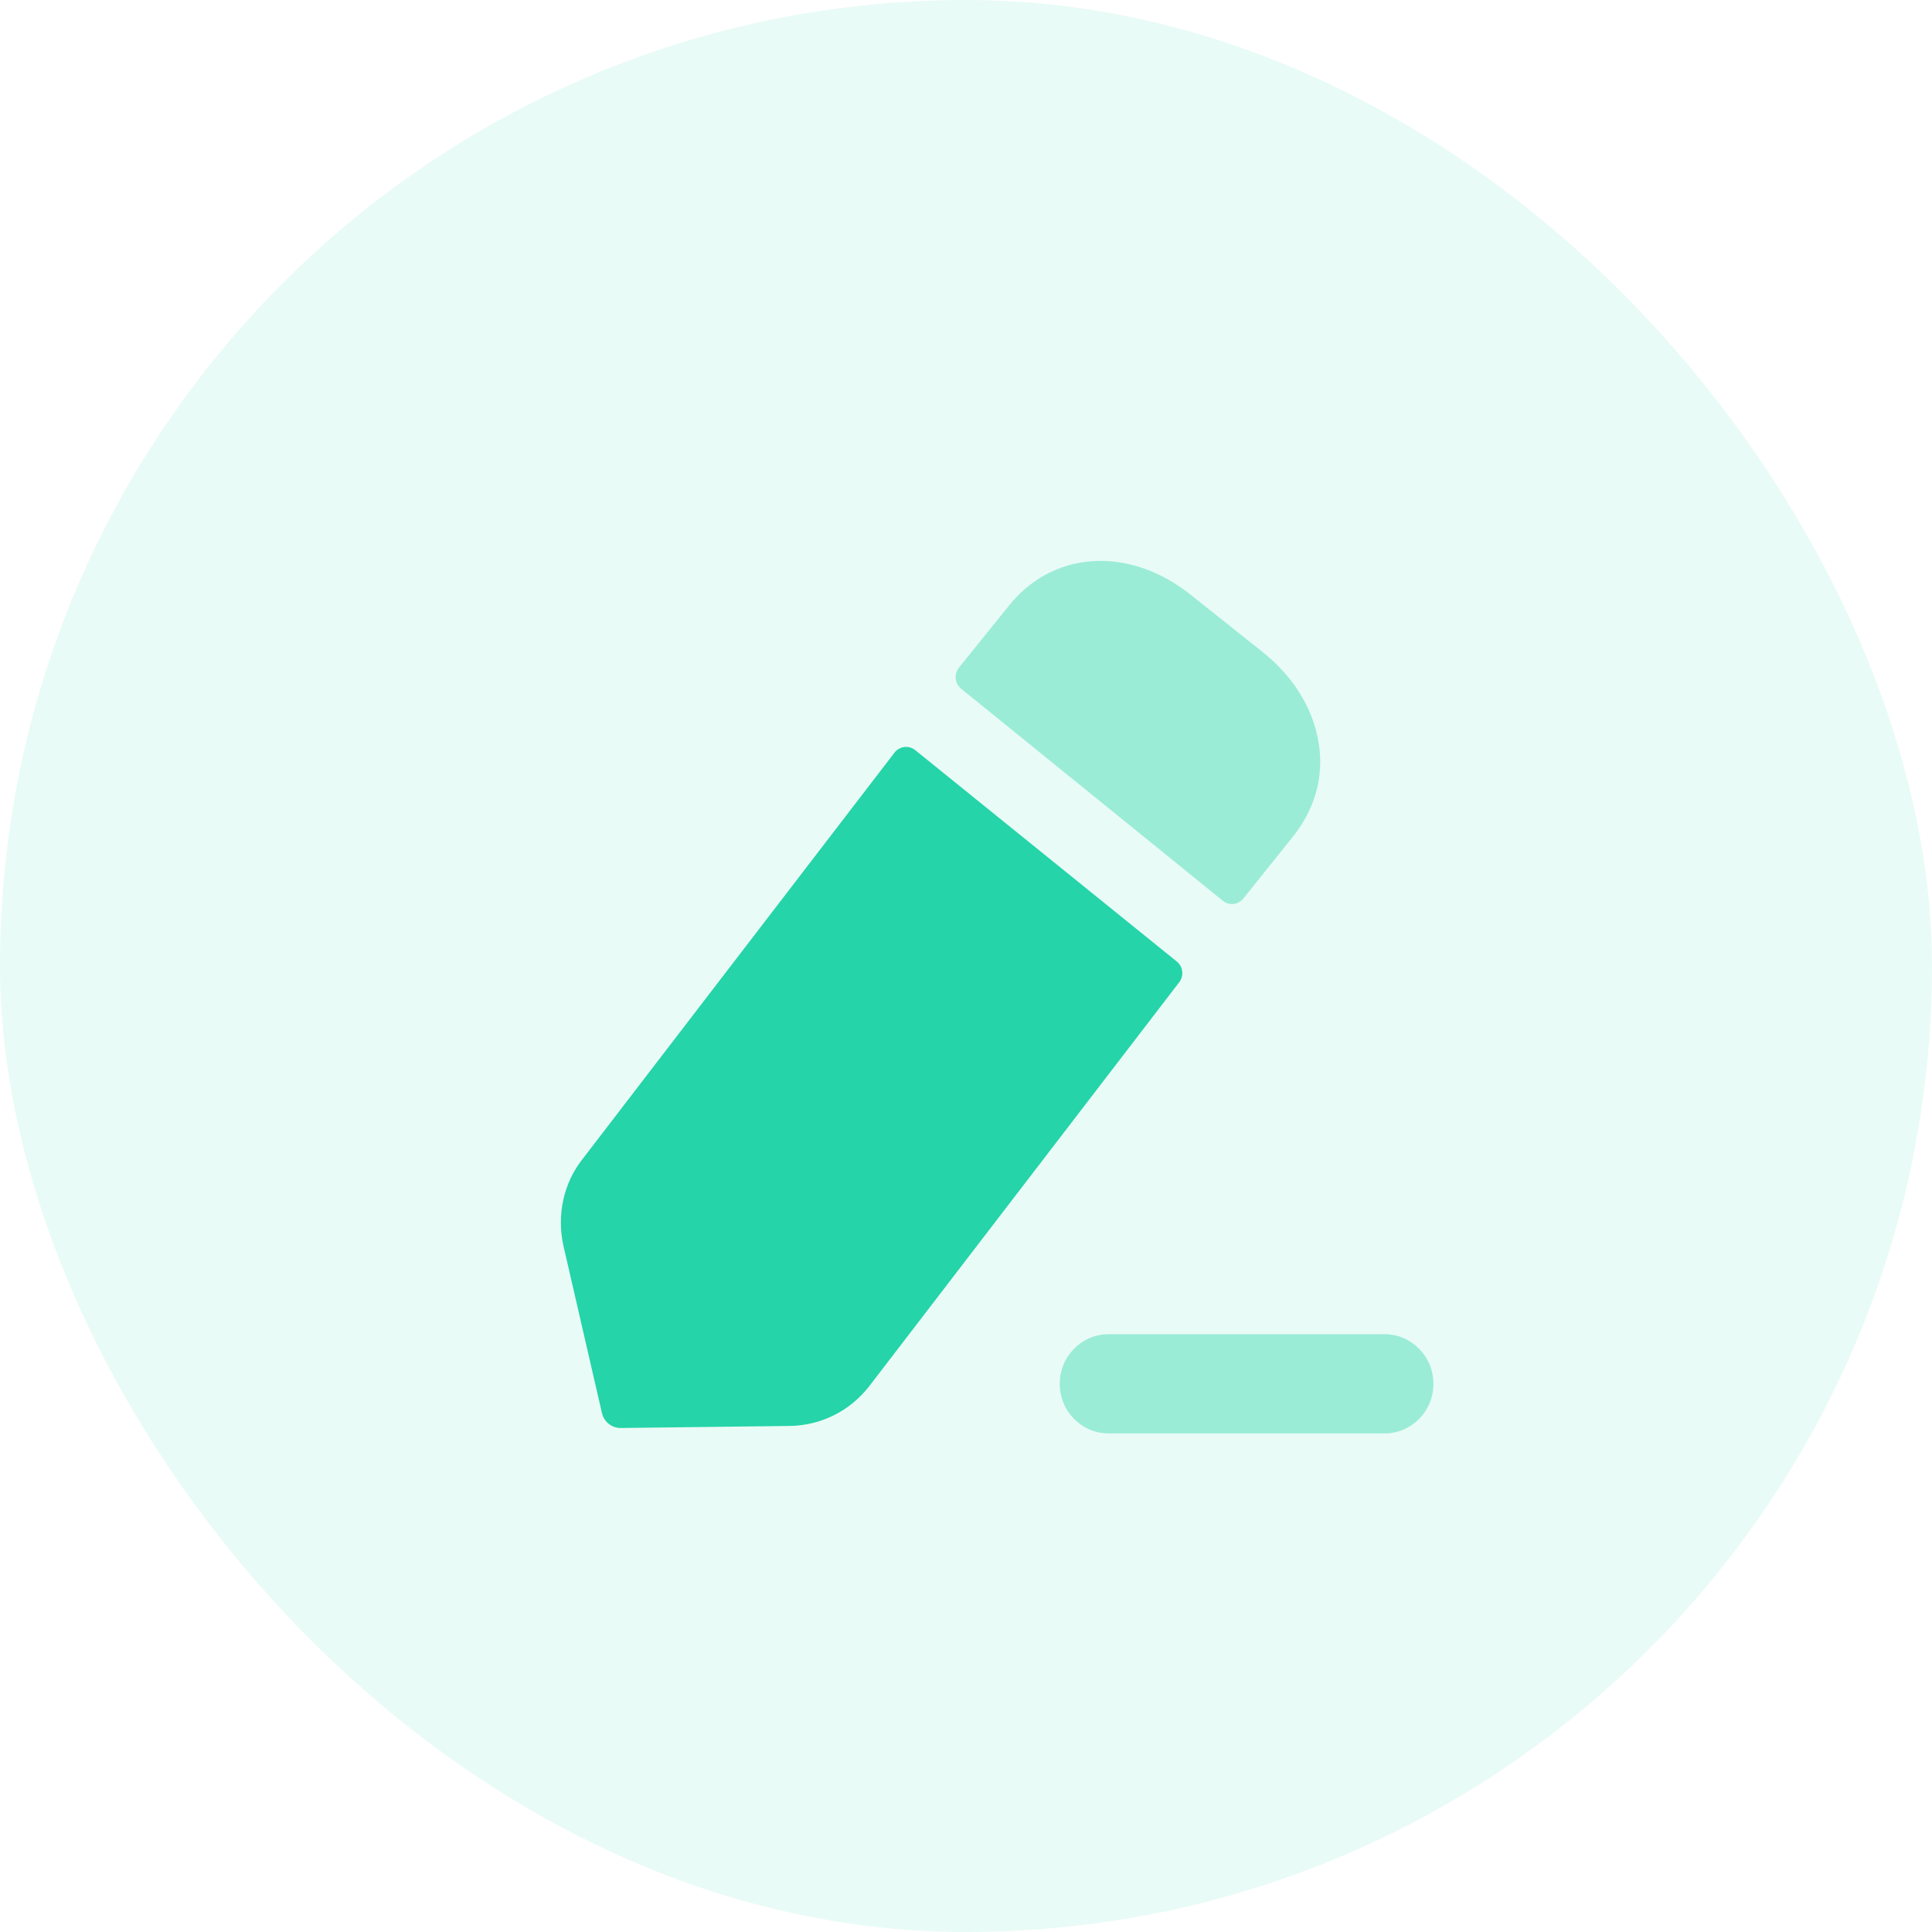 <svg width="31" height="31" viewBox="0 0 31 31" fill="none" xmlns="http://www.w3.org/2000/svg">
<rect opacity="0.1" width="31" height="31" rx="15.5" fill="#25D4A9"/>
<path opacity="0.4" d="M22.216 21.408H17.788C17.355 21.408 17.004 21.765 17.004 22.204C17.004 22.644 17.355 23 17.788 23H22.216C22.648 23 23 22.644 23 22.204C23 21.765 22.648 21.408 22.216 21.408Z" fill="#25D4A9"/>
<path d="M14.685 12.036L18.882 15.428C18.983 15.509 19 15.658 18.921 15.761L13.946 22.244C13.633 22.645 13.172 22.871 12.678 22.88L9.962 22.913C9.817 22.915 9.69 22.814 9.658 22.671L9.04 19.987C8.933 19.494 9.04 18.983 9.353 18.59L14.353 12.076C14.434 11.972 14.583 11.954 14.685 12.036Z" fill="#25D4A9"/>
<path opacity="0.4" d="M20.76 13.406L19.951 14.416C19.87 14.519 19.723 14.536 19.622 14.454C18.639 13.658 16.12 11.616 15.421 11.05C15.319 10.966 15.305 10.817 15.387 10.713L16.168 9.744C16.875 8.833 18.11 8.749 19.106 9.544L20.25 10.455C20.719 10.823 21.032 11.308 21.139 11.818C21.262 12.379 21.131 12.93 20.76 13.406Z" fill="#25D4A9"/>
</svg>
